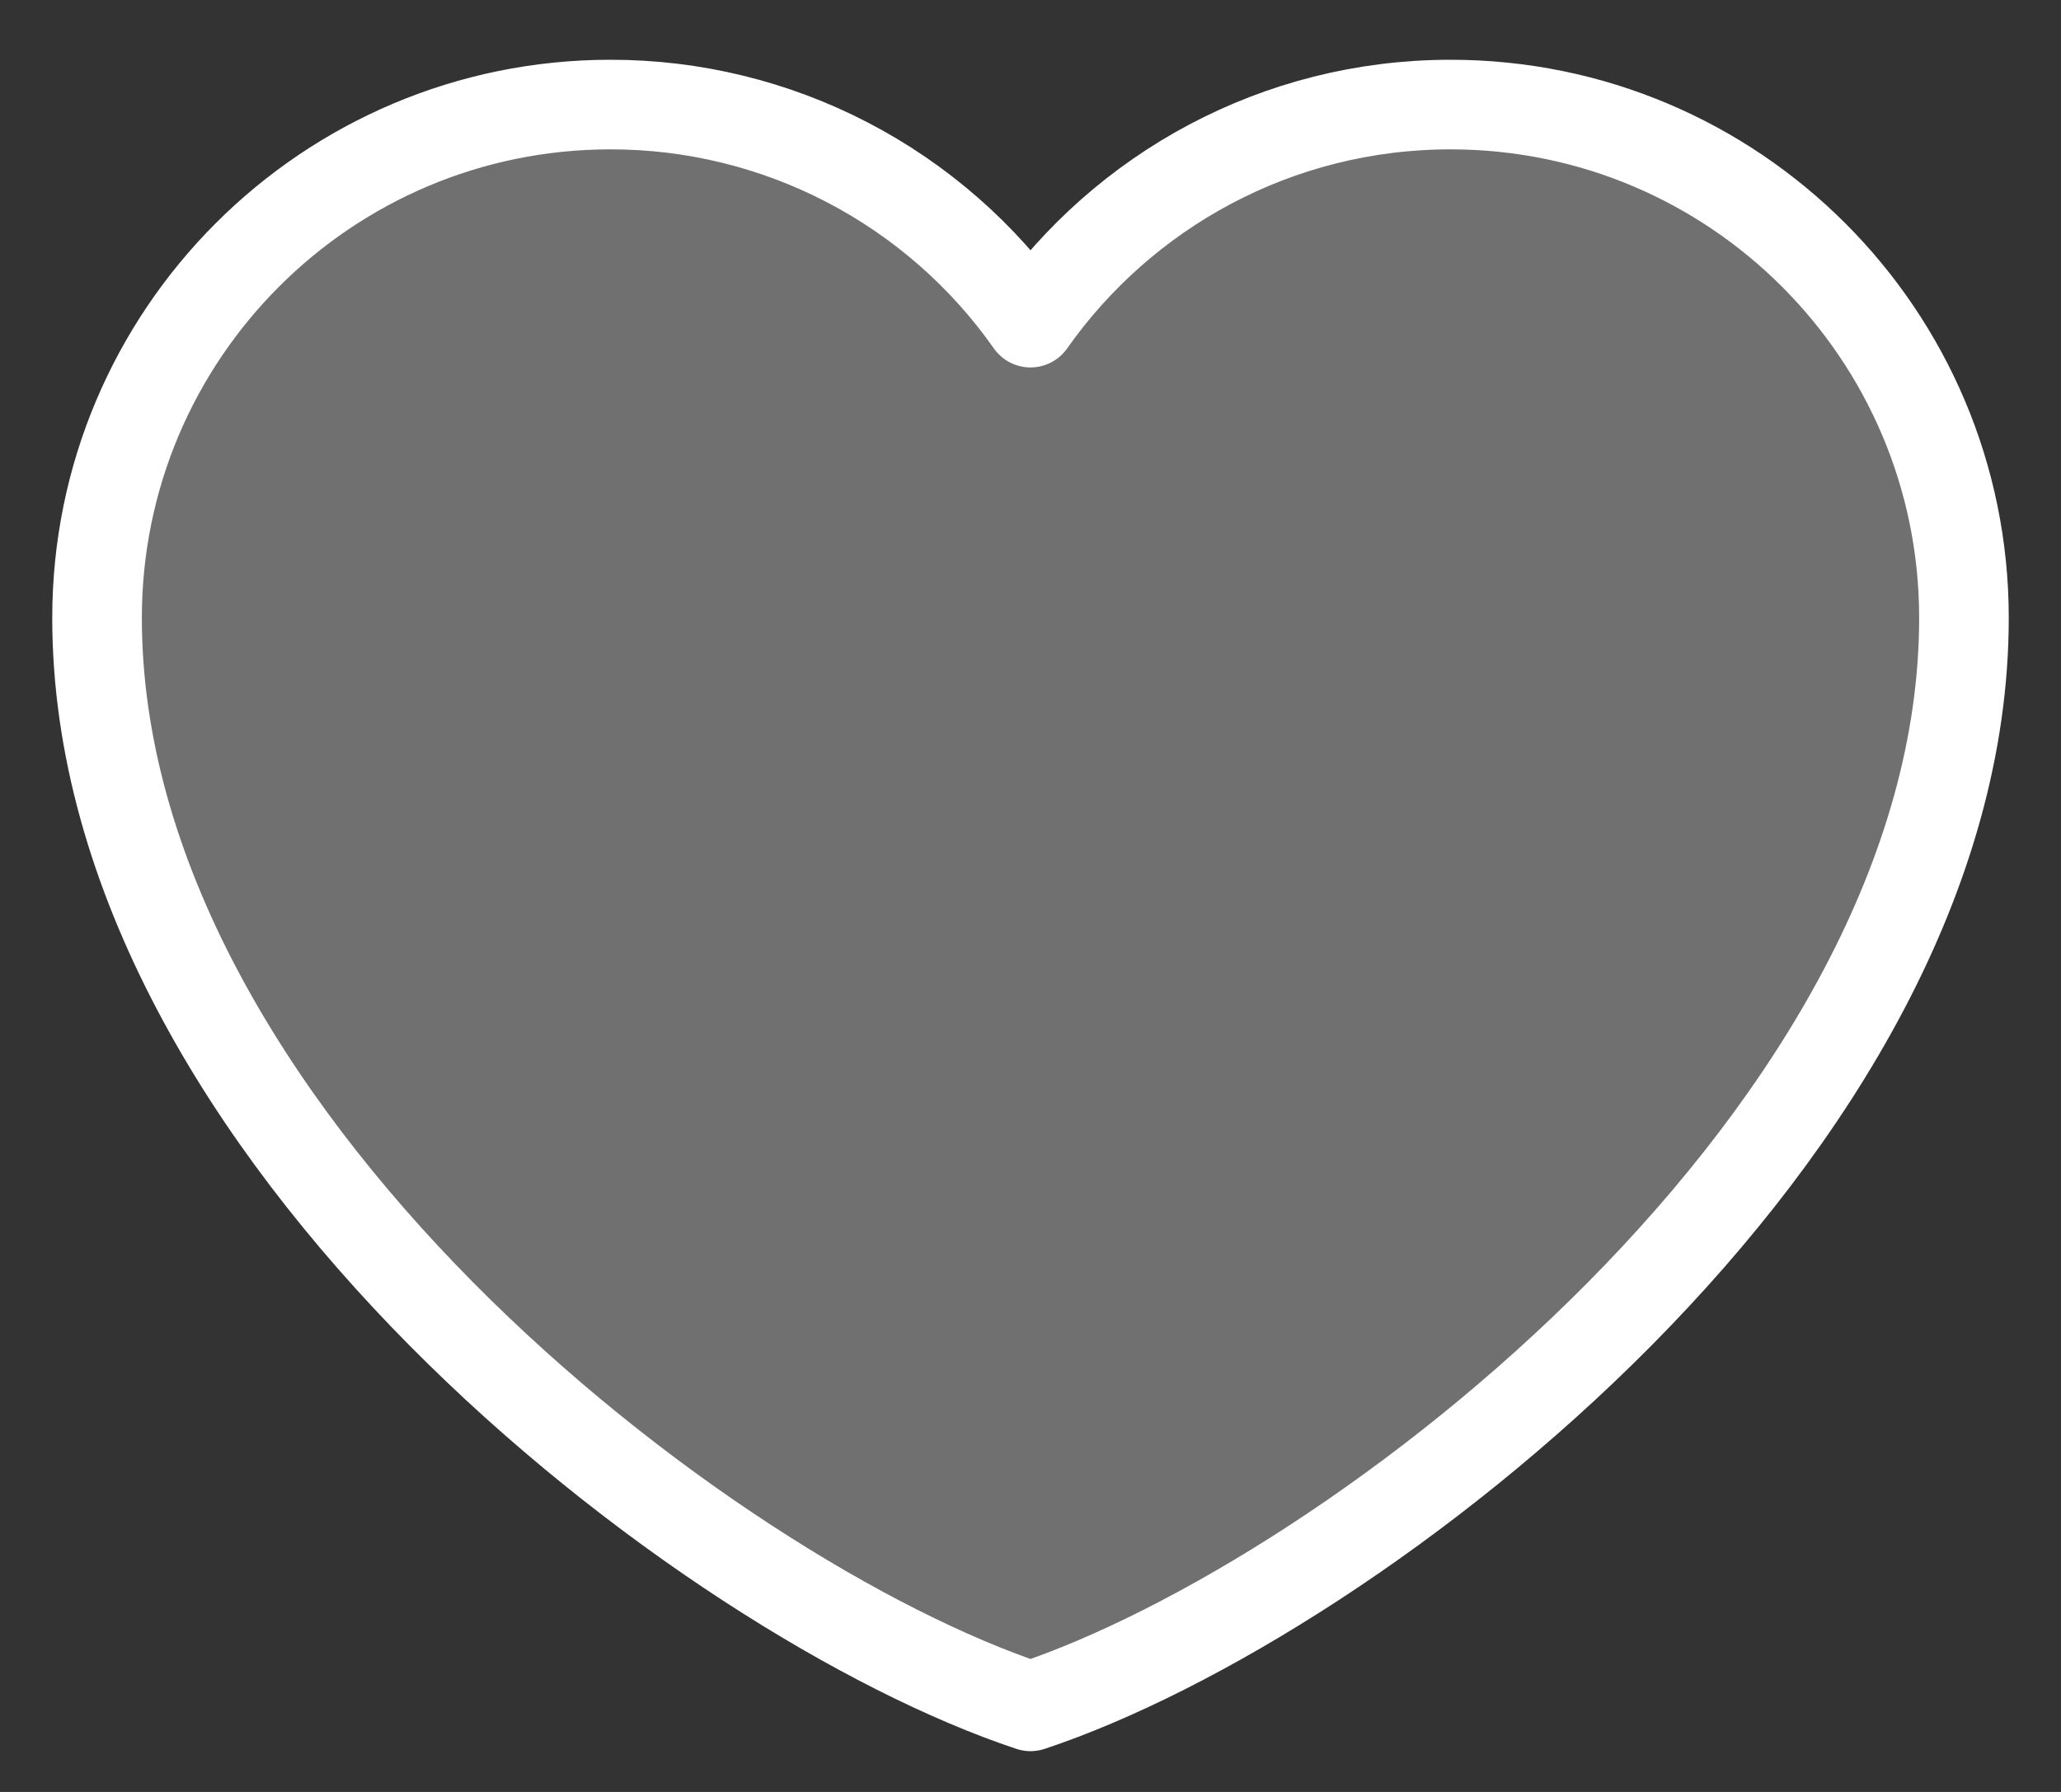 <svg width="23" height="20" viewBox="0 0 23 20" fill="none" xmlns="http://www.w3.org/2000/svg">
<rect x="0" y="0" width="23" height="20" fill="#333333" stroke="none"/>
<path d="M6.812 1.167C3.648 1.167 1.083 3.732 1.083 6.896C1.083 12.625 7.854 17.833 11.5 19.045C15.146 17.833 21.917 12.625 21.917 6.896C21.917 3.732 19.352 1.167 16.187 1.167C14.25 1.167 12.536 2.129 11.5 3.601C10.972 2.849 10.27 2.235 9.454 1.811C8.638 1.387 7.732 1.166 6.812 1.167Z" fill="white" fill-opacity="0.3" stroke="white" stroke-linecap="round" stroke-linejoin="round"/>
</svg>

